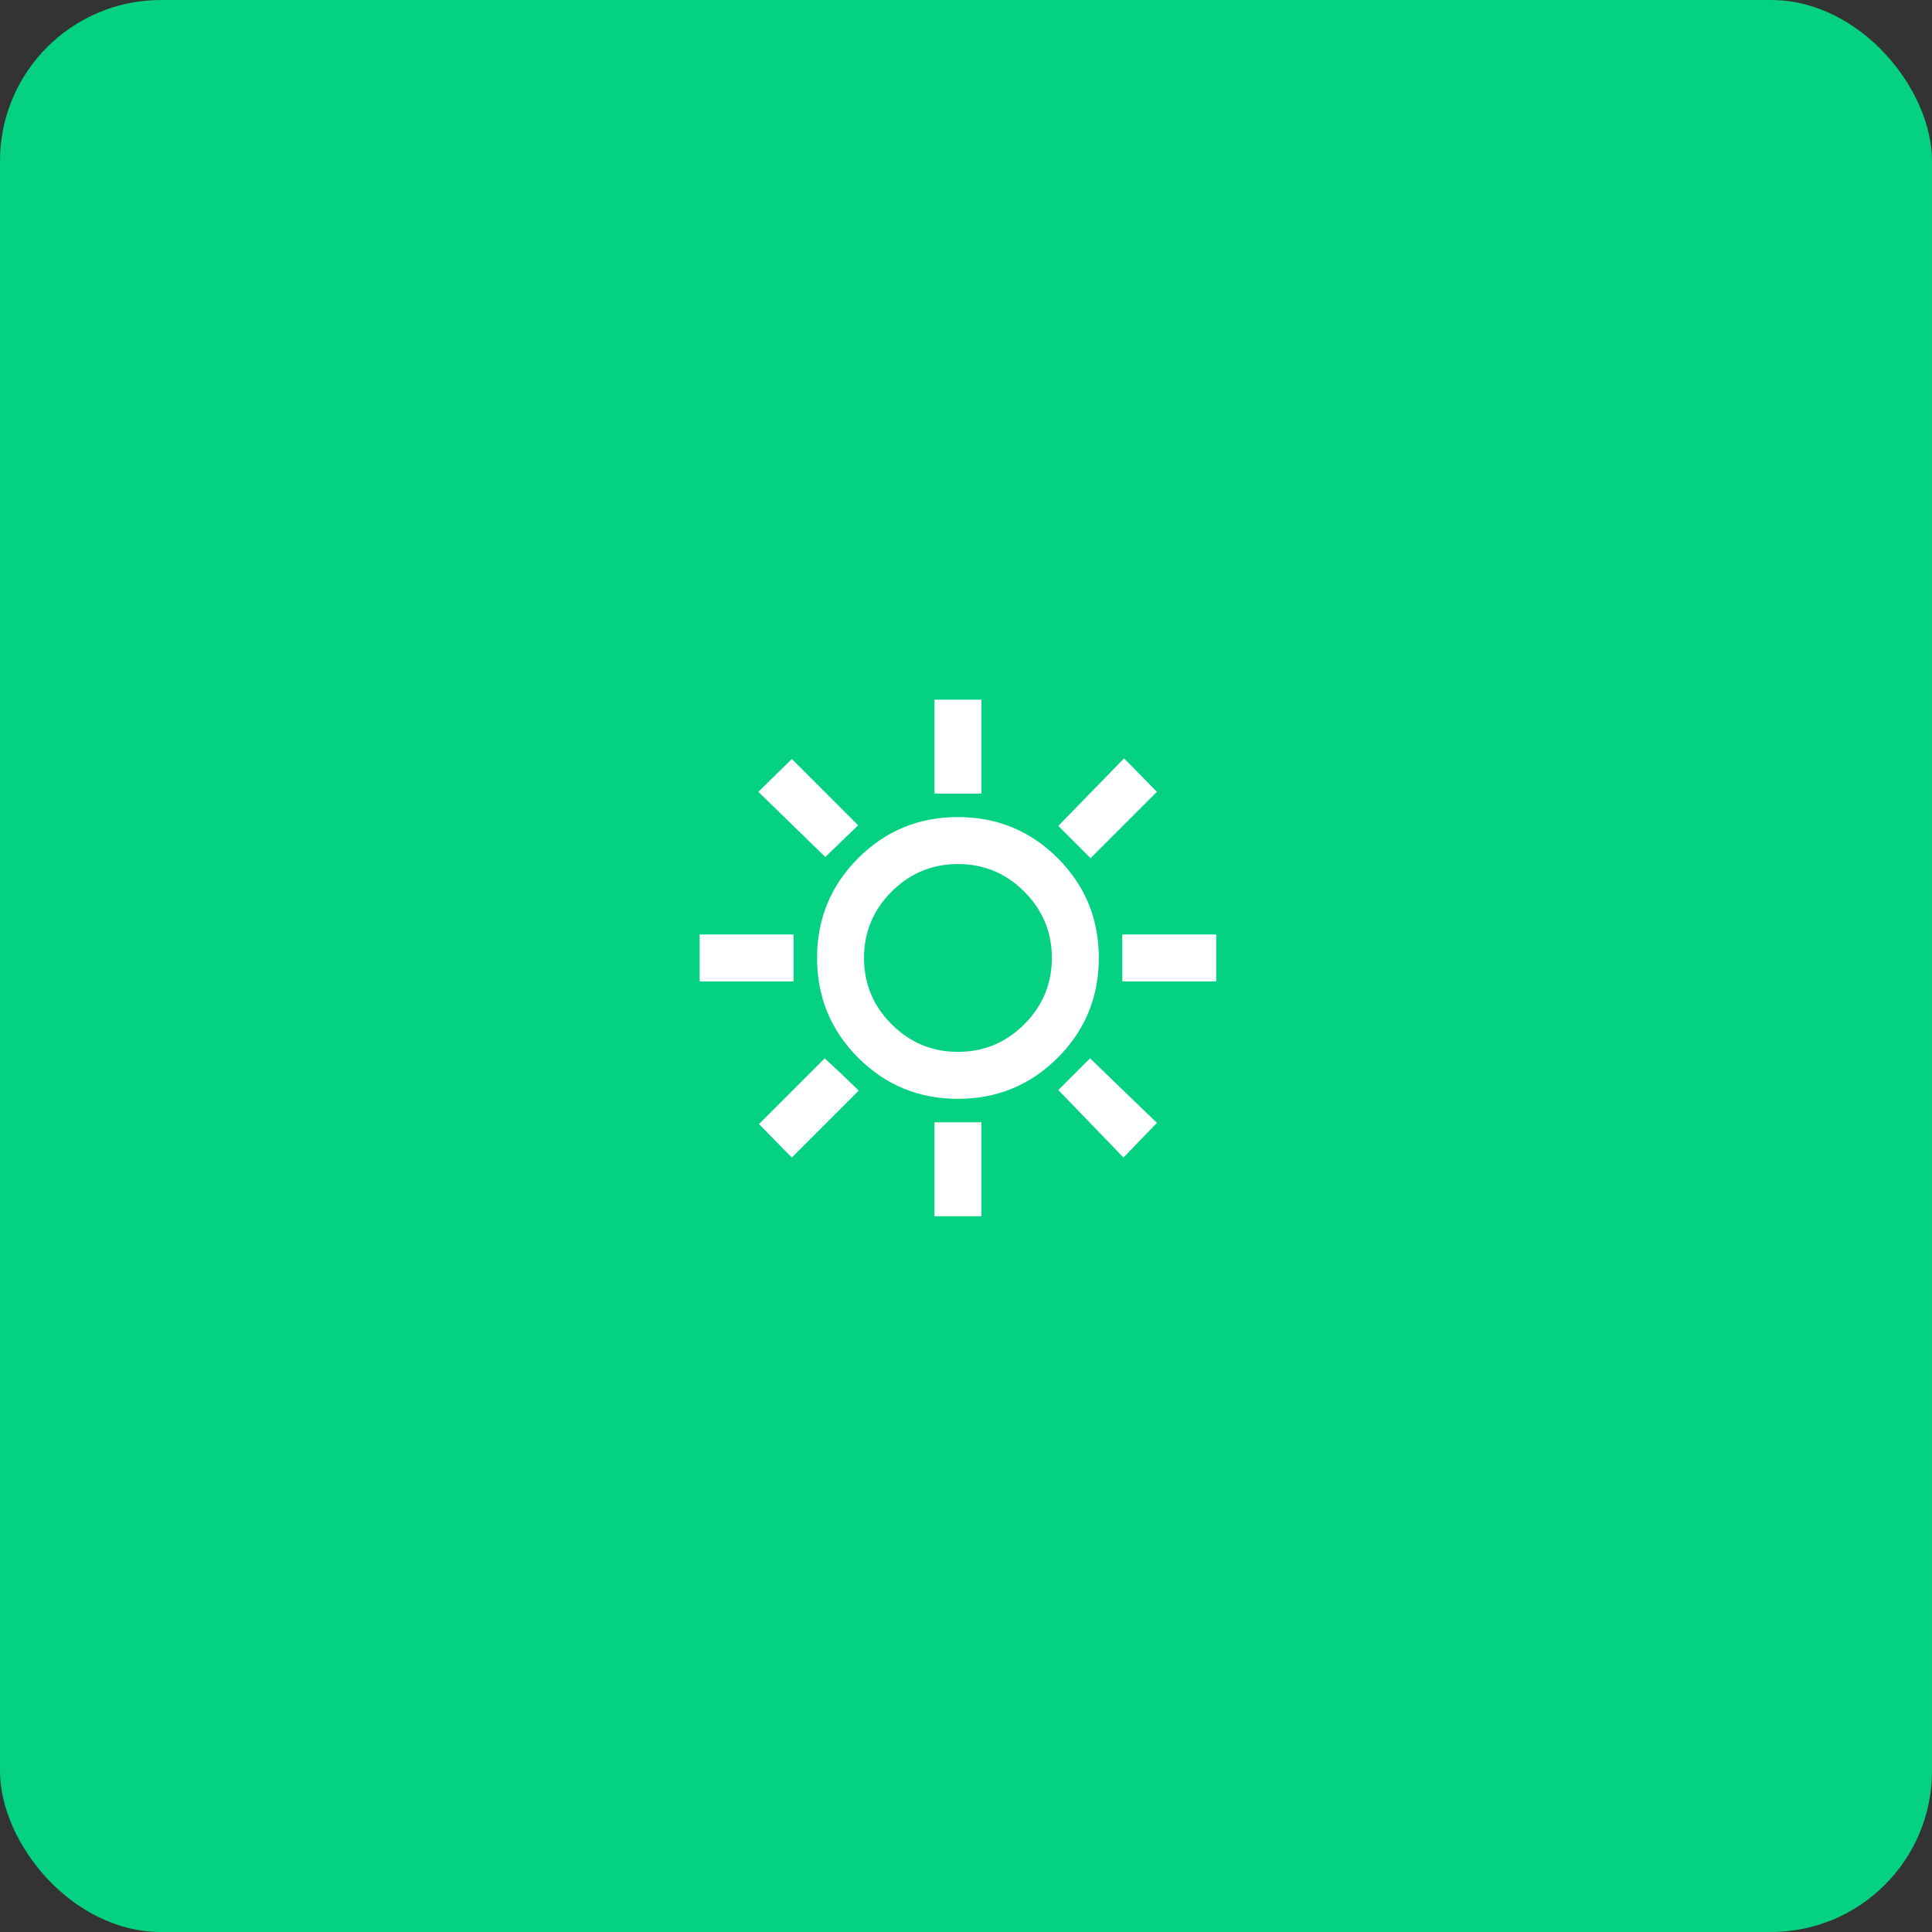 <svg width="120" height="120" viewBox="0 0 120 120" fill="none" xmlns="http://www.w3.org/2000/svg">
<rect x="0" y="0" width="120" height="120" fill="#333333" stroke="none"/>
<rect width="120" height="120" rx="10" fill="#05D182"/>
<path d="M58.041 49.292V43.458H60.958V49.292H58.041ZM67.739 53.302L65.734 51.297L69.817 47.104L71.859 49.182L67.739 53.302ZM69.708 60.958V58.042H75.541V60.958H69.708ZM58.041 75.542V69.708H60.958V75.542H58.041ZM51.26 53.229L47.104 49.182L49.182 47.141L53.302 51.26L51.26 53.229ZM69.781 71.896L65.734 67.703L67.703 65.734L71.859 69.745L69.781 71.896ZM43.458 60.958V58.042H49.291V60.958H43.458ZM49.182 71.896L47.14 69.818L51.224 65.734L52.281 66.719L53.338 67.74L49.182 71.896ZM59.5 68.25C57.069 68.25 55.003 67.399 53.302 65.698C51.6 63.996 50.75 61.931 50.75 59.5C50.75 57.069 51.6 55.004 53.302 53.302C55.003 51.601 57.069 50.75 59.5 50.75C61.93 50.75 63.996 51.601 65.698 53.302C67.399 55.004 68.25 57.069 68.25 59.5C68.25 61.931 67.399 63.996 65.698 65.698C63.996 67.399 61.93 68.25 59.5 68.25ZM59.5 65.333C61.104 65.333 62.477 64.762 63.62 63.62C64.762 62.477 65.333 61.104 65.333 59.5C65.333 57.896 64.762 56.523 63.62 55.38C62.477 54.238 61.104 53.667 59.5 53.667C57.895 53.667 56.522 54.238 55.38 55.38C54.237 56.523 53.666 57.896 53.666 59.5C53.666 61.104 54.237 62.477 55.38 63.62C56.522 64.762 57.895 65.333 59.5 65.333Z" fill="white"/>
</svg>
